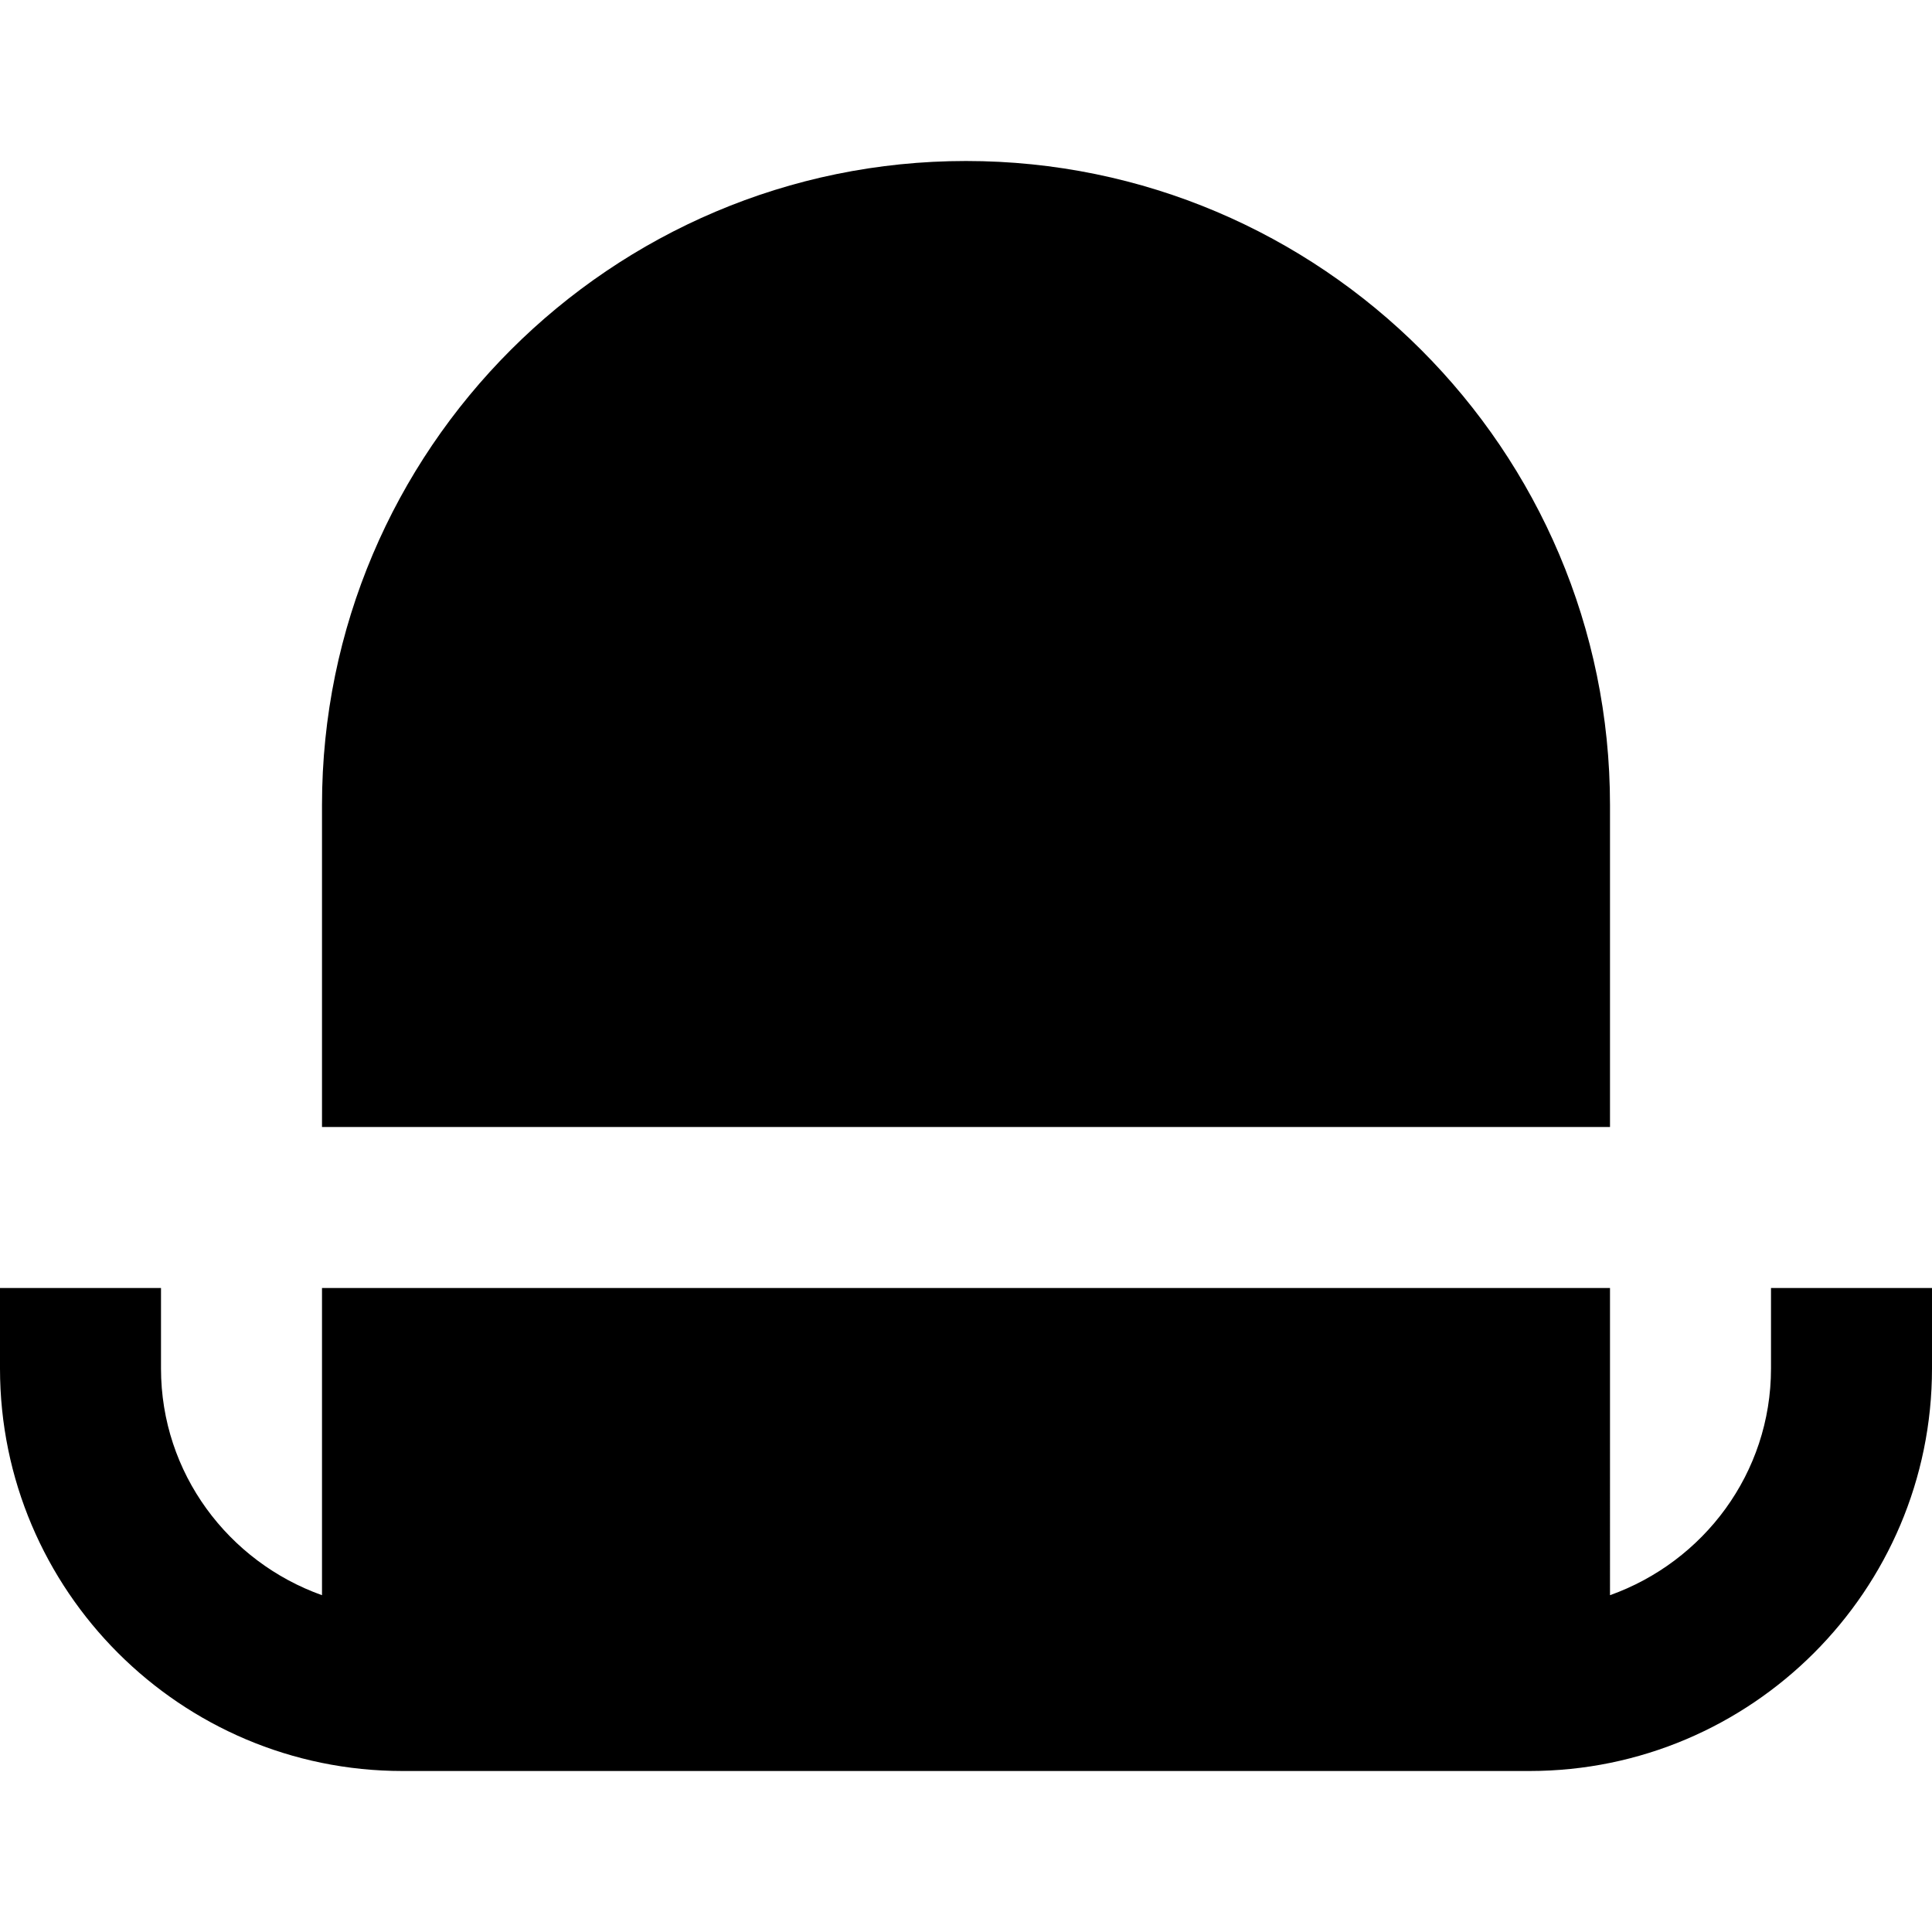 <svg id="nc_icon" xmlns="http://www.w3.org/2000/svg" xmlns:xlink="http://www.w3.org/1999/xlink" x="0px" y="0px" viewBox="0 0 24 24"><g >
<path fill="currentColor" d="M20,14v-4c0-4.411-3.589-8-8-8s-8,3.589-8,8v4H20z"/>
<path data-color="color-2" fill="currentColor" d="M22,16v1c0,1.302-0.839,2.402-2,2.816V16H4v3.816C2.839,19.402,2,18.302,2,17v-1H0v1&#10;&#9;c0,2.757,2.243,5,5,5h14c2.757,0,5-2.243,5-5v-1H22z"/>
</g></svg>